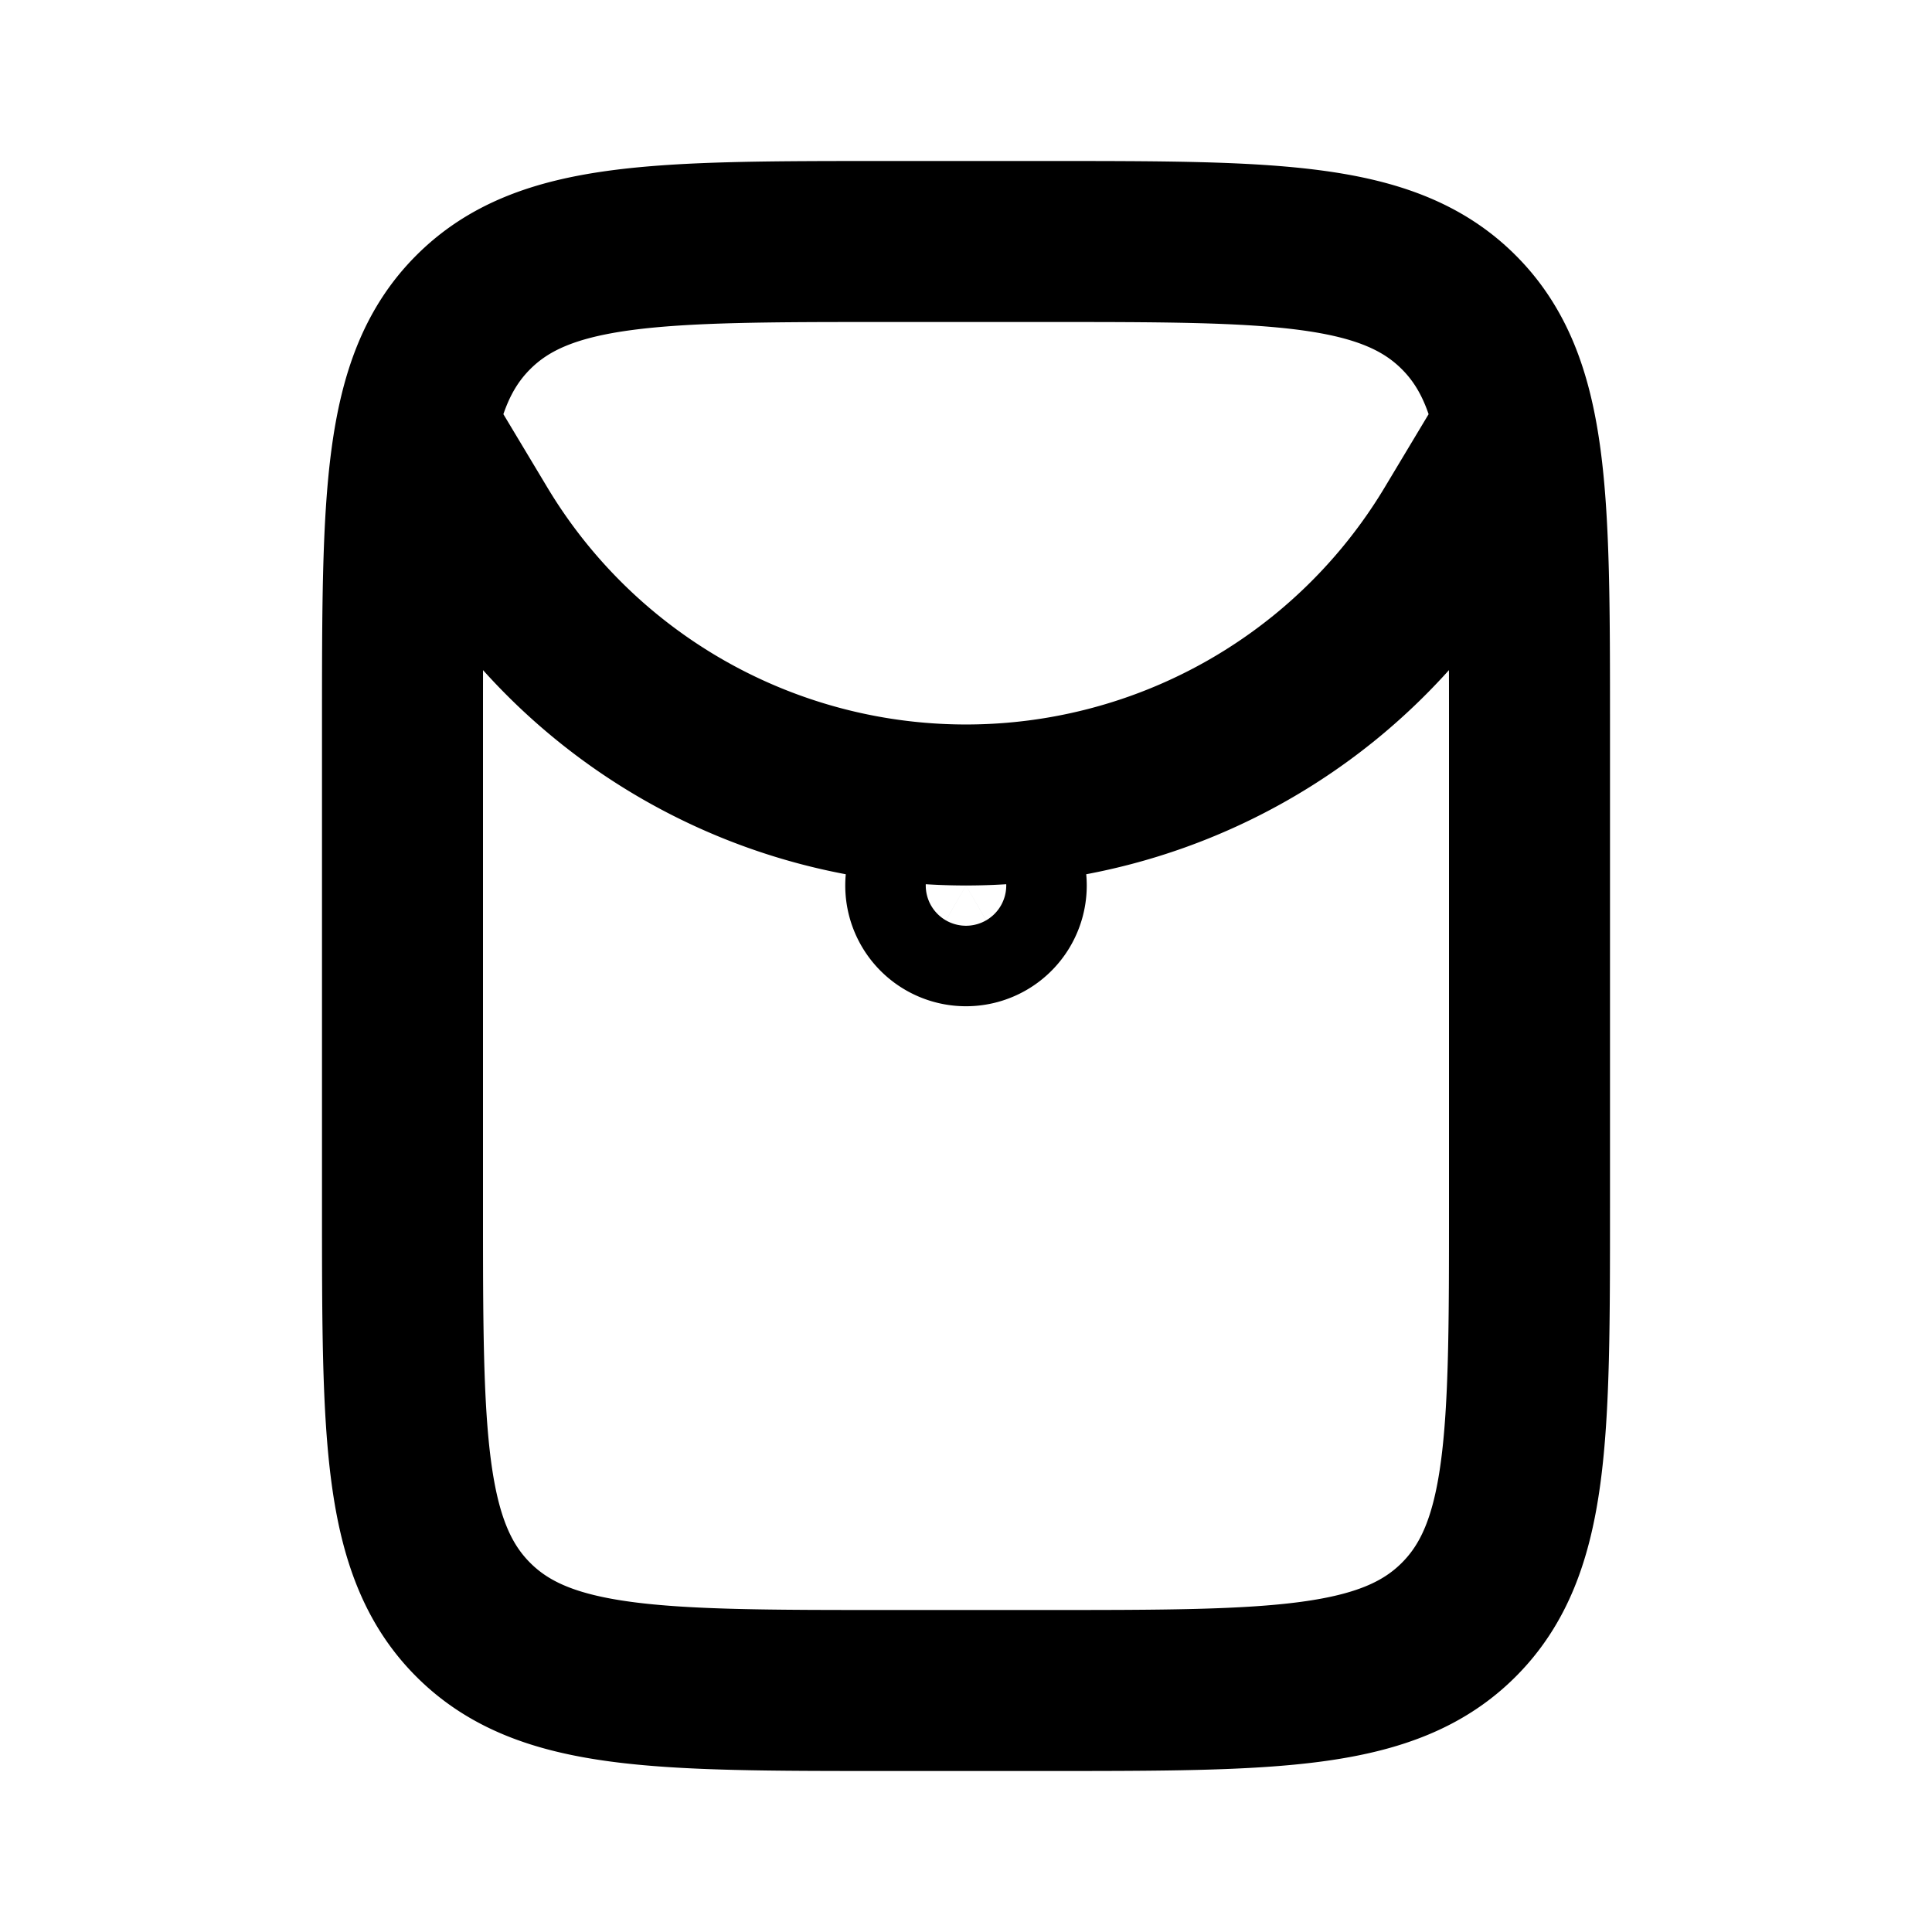 <svg xmlns="http://www.w3.org/2000/svg" width="24" height="24" viewBox="0 0 24 24" fill="none">
    <path stroke="currentColor" stroke-width="2" d="m19 5-.942 1.57a7.065 7.065 0 0 1-12.116 0L5 5m7.5 6a.5.5 0 1 0-1 0 .5.5 0 0 0 1 0ZM11 21h2c2.828 0 4.243 0 5.121-.879C19 19.243 19 17.828 19 15V9c0-2.828 0-4.243-.879-5.121C17.243 3 15.828 3 13 3h-2c-2.828 0-4.243 0-5.121.879C5 4.757 5 6.172 5 9v6c0 2.828 0 4.243.879 5.121C6.757 21 8.172 21 11 21Z"/>
</svg>